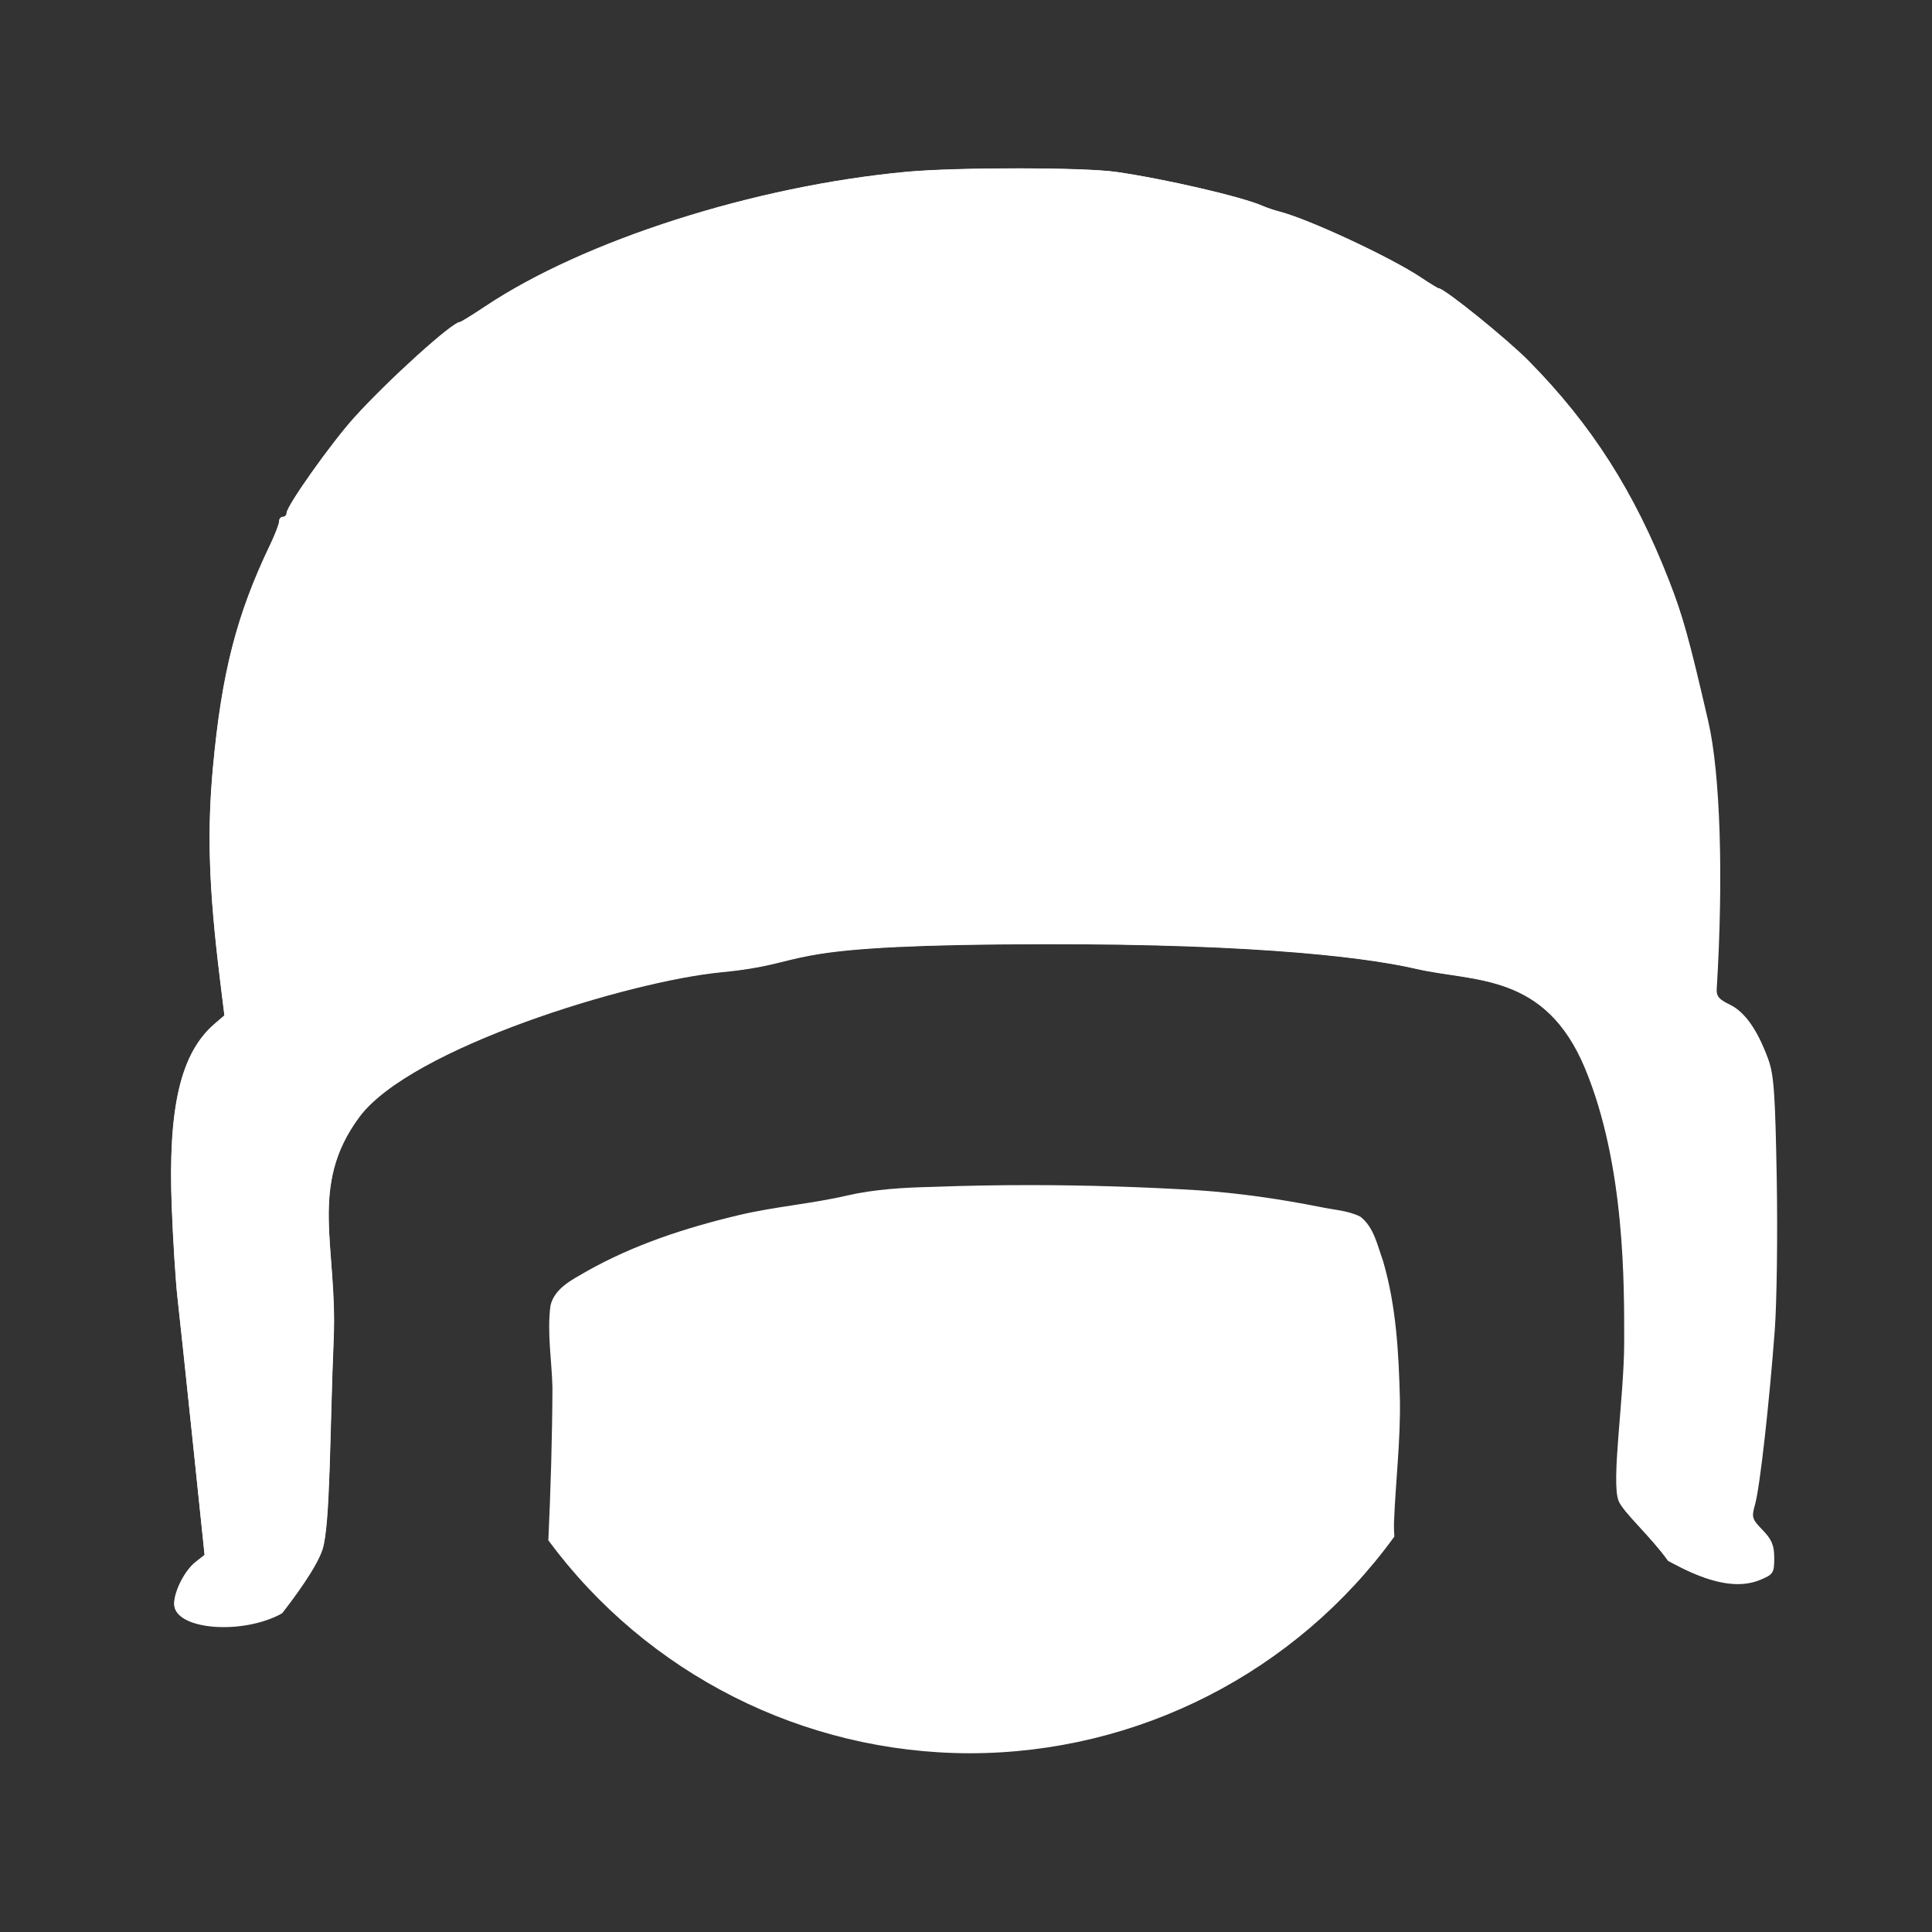 <?xml version="1.0" encoding="UTF-8" standalone="no"?>
<svg
   fill="none"
   viewBox="0 0 128 128"
   version="1.1"
   id="svg1200"
   sodipodi:docname="favicon.svg"
   inkscape:version="1.2.2 (732a01da63, 2022-12-09)"
   xmlns:inkscape="http://www.inkscape.org/namespaces/inkscape"
   xmlns:sodipodi="http://sodipodi.sourceforge.net/DTD/sodipodi-0.dtd"
   xmlns="http://www.w3.org/2000/svg"
   xmlns:svg="http://www.w3.org/2000/svg">
  <rect x="0" y="0" width="128" height="128" fill="#333333" stroke="none"/>
  <defs
     id="defs1204" />
  <sodipodi:namedview
     id="namedview1202"
     pagecolor="#ffffff"
     bordercolor="#000000"
     borderopacity="0.25"
     inkscape:showpageshadow="2"
     inkscape:pageopacity="0.0"
     inkscape:pagecheckerboard="0"
     inkscape:deskcolor="#d1d1d1"
     showgrid="false"
     inkscape:zoom="0.921875"
     inkscape:cx="-94.372881"
     inkscape:cy="126.91525"
     inkscape:window-width="1440"
     inkscape:window-height="829"
     inkscape:window-x="-8"
     inkscape:window-y="-8"
     inkscape:window-maximized="1"
     inkscape:current-layer="svg1200" />
  <style
     id="style1198">
        path { fill: #000; }
        @media (prefers-color-scheme: dark) {
            path { fill: #FFF; }
        }
    </style>
  <path
     id="path564"
     style="fill:#ffffff;stroke-width:0.646;stroke-linecap:round;stroke-linejoin:round;paint-order:fill markers stroke"
     d="m 68.329,78.516 c -2.207,-0.002 -4.414,0.038 -6.615,0.12 -1.864,0.045 -3.733,0.15 -5.557,0.563 -2.372,0.553 -4.786,0.738 -7.142,1.29 -3.547,0.84 -7.03,1.968 -10.201,3.769 -0.904,0.524 -2.078,1.091 -2.345,2.246 -0.233,1.816 0.087,3.596 0.132,5.424 -0.015,3.375 -0.117,6.752 -0.272,10.124 6.55,8.863 16.913,14.096 27.933,14.106 11.13,-0.009 21.583,-5.346 28.118,-14.356 -0.021,-0.292 -0.033,-0.585 -0.026,-0.875 0.103,-2.74 0.438,-5.444 0.394,-8.189 -0.077,-3.11 -0.245,-6.234 -1.124,-9.218 C 91.253,82.504 91.025,81.298 90.122,80.604 89.302,80.196 88.35,80.155 87.463,79.964 84.774,79.433 82.099,79.043 79.338,78.856 75.685,78.636 72.007,78.519 68.329,78.516 Z"
     sodipodi:nodetypes="cccccccccccccccccc" />
  <path
     id="path302"
     style="fill:#ffffff;stroke-width:0.248"
     d="m 67.462,11.164 c -2.79,-0.002 -5.724,0.074 -7.382,0.227 -10.078,0.935 -21.369,4.543 -27.929,8.924 -0.849,0.567 -1.602,1.031 -1.674,1.031 -0.496,0 -4.745,3.841 -6.973,6.304 -1.548,1.711 -4.508,5.884 -4.508,6.355 0,0.137 -0.112,0.25 -0.248,0.25 -0.137,0 -0.248,0.138 -0.248,0.306 0,0.169 -0.268,0.867 -0.597,1.552 -2.22,4.628 -3.209,8.482 -3.787,14.753 -0.395,4.287 -0.272,8.025 0.462,13.997 l 0.299,2.433 -0.638,0.546 c -2.266,1.941 -3.108,5.531 -2.852,12.155 0.086,2.217 0.258,4.924 0.382,6.017 0.124,1.092 0.579,5.372 1.01,9.51 l 0.784,7.524 -0.604,0.475 c -0.71,0.558 -1.412,1.932 -1.412,2.763 0,1.641 4.283,2.066 6.974,0.693 0.057,-0.029 0.122,-0.073 0.183,-0.109 0.773,-0.991 2.289,-3.028 2.67,-4.225 0.517,-1.624 0.48,-7.859 0.738,-13.948 0.258,-6.088 -1.698,-10.11 1.697,-14.686 3.395,-4.575 17.859,-9.003 23.984,-9.594 6.125,-0.59 3.173,-1.697 18.523,-1.845 15.35,-0.148 23.689,0.738 27.526,1.624 3.837,0.886 8.56,0.221 11.217,6.641 2.657,6.42 2.583,14.391 2.583,18.081 0,3.69 -0.886,9.298 -0.369,10.553 0.312,0.758 2.076,2.299 3.263,3.952 0.129,0.068 0.202,0.104 0.351,0.184 2.46,1.32 4.306,1.661 5.745,1.059 0.852,-0.356 0.915,-0.456 0.915,-1.438 0,-0.843 -0.154,-1.215 -0.764,-1.844 -0.718,-0.741 -0.748,-0.846 -0.496,-1.75 0.309,-1.109 0.932,-6.647 1.296,-11.512 0.137,-1.843 0.196,-6.367 0.13,-10.054 -0.103,-5.716 -0.188,-6.885 -0.581,-7.944 -0.712,-1.92 -1.54,-3.084 -2.529,-3.555 -0.705,-0.336 -0.896,-0.566 -0.866,-1.044 0.456,-7.426 0.239,-14.276 -0.562,-17.743 -1.264,-5.471 -1.685,-6.986 -2.588,-9.302 -2.297,-5.893 -5.139,-10.345 -9.295,-14.558 -1.446,-1.466 -5.589,-4.812 -5.958,-4.812 -0.057,0 -0.585,-0.321 -1.172,-0.714 -2.004,-1.341 -7.461,-3.883 -9.384,-4.372 -0.341,-0.087 -0.844,-0.257 -1.117,-0.378 -1.352,-0.599 -6.454,-1.783 -9.682,-2.247 -1.084,-0.156 -3.73,-0.235 -6.52,-0.237 z" />
  <g
     id="path618"
     transform="matrix(0.938,0,0,0.938,-26.889,-33.511)"
     style="fill:#ffffff">
    <path
       style="color:#000000;fill:#ffffff;stroke-width:5;-inkscape-stroke:none"
       d="m 100.561,47.615 c -2.974,-0.002 -6.1,0.078 -7.868,0.242 -10.741,0.997 -22.776,4.842 -29.768,9.511 -0.905,0.604 -1.708,1.099 -1.784,1.099 -0.529,0 -5.057,4.094 -7.432,6.719 -1.65,1.823 -4.804,6.271 -4.804,6.773 0,0.146 -0.119,0.266 -0.265,0.266 -0.146,0 -0.265,0.147 -0.265,0.327 0,0.18 -0.286,0.924 -0.636,1.654 -2.366,4.932 -3.42,9.04 -4.036,15.724 -0.421,4.569 -0.29,8.553 0.492,14.918 l 0.319,2.593 -0.68,0.582 c -2.415,2.068 -3.313,5.895 -3.04,12.955 0.091,2.363 0.275,5.248 0.407,6.413 0.133,1.164 0.617,5.725 1.077,10.136 l 0.836,8.019 -0.643,0.506 c -0.756,0.595 -1.505,2.059 -1.505,2.945 0,1.749 4.565,2.202 7.433,0.739 0.06,-0.031 0.13,-0.077 0.195,-0.116 0.823,-1.056 2.439,-3.227 2.845,-4.503 0.551,-1.73 0.511,-8.377 0.787,-14.866 0.275,-6.489 -1.809,-10.776 1.809,-15.652 3.618,-4.877 19.034,-9.596 25.563,-10.225 6.528,-0.629 3.382,-1.809 19.742,-1.966 16.36,-0.157 25.248,0.787 29.338,1.731 4.09,0.944 9.124,0.236 11.955,7.079 2.832,6.843 2.753,15.338 2.753,19.271 0,3.933 -0.944,9.91 -0.393,11.247 0.333,0.808 2.212,2.45 3.477,4.212 0.137,0.073 0.215,0.111 0.374,0.196 2.622,1.407 4.59,1.77 6.123,1.129 0.908,-0.379 0.976,-0.486 0.976,-1.533 0,-0.898 -0.164,-1.295 -0.814,-1.965 -0.765,-0.79 -0.797,-0.902 -0.529,-1.865 0.329,-1.182 0.994,-7.085 1.381,-12.27 0.146,-1.965 0.209,-6.787 0.138,-10.716 -0.11,-6.092 -0.201,-7.339 -0.619,-8.467 -0.759,-2.047 -1.641,-3.287 -2.695,-3.789 -0.751,-0.358 -0.955,-0.603 -0.923,-1.113 0.486,-7.915 0.255,-15.215 -0.599,-18.91 -1.347,-5.831 -1.796,-7.445 -2.758,-9.915 -2.448,-6.281 -5.478,-11.026 -9.906,-15.516 -1.541,-1.562 -5.957,-5.129 -6.35,-5.129 -0.061,0 -0.623,-0.343 -1.249,-0.761 -2.136,-1.429 -7.952,-4.139 -10.001,-4.66 -0.364,-0.093 -0.9,-0.274 -1.191,-0.403 -1.441,-0.639 -6.878,-1.901 -10.319,-2.395 -1.155,-0.166 -3.975,-0.251 -6.949,-0.253 z"
       id="path1176" />
  </g>
</svg>
